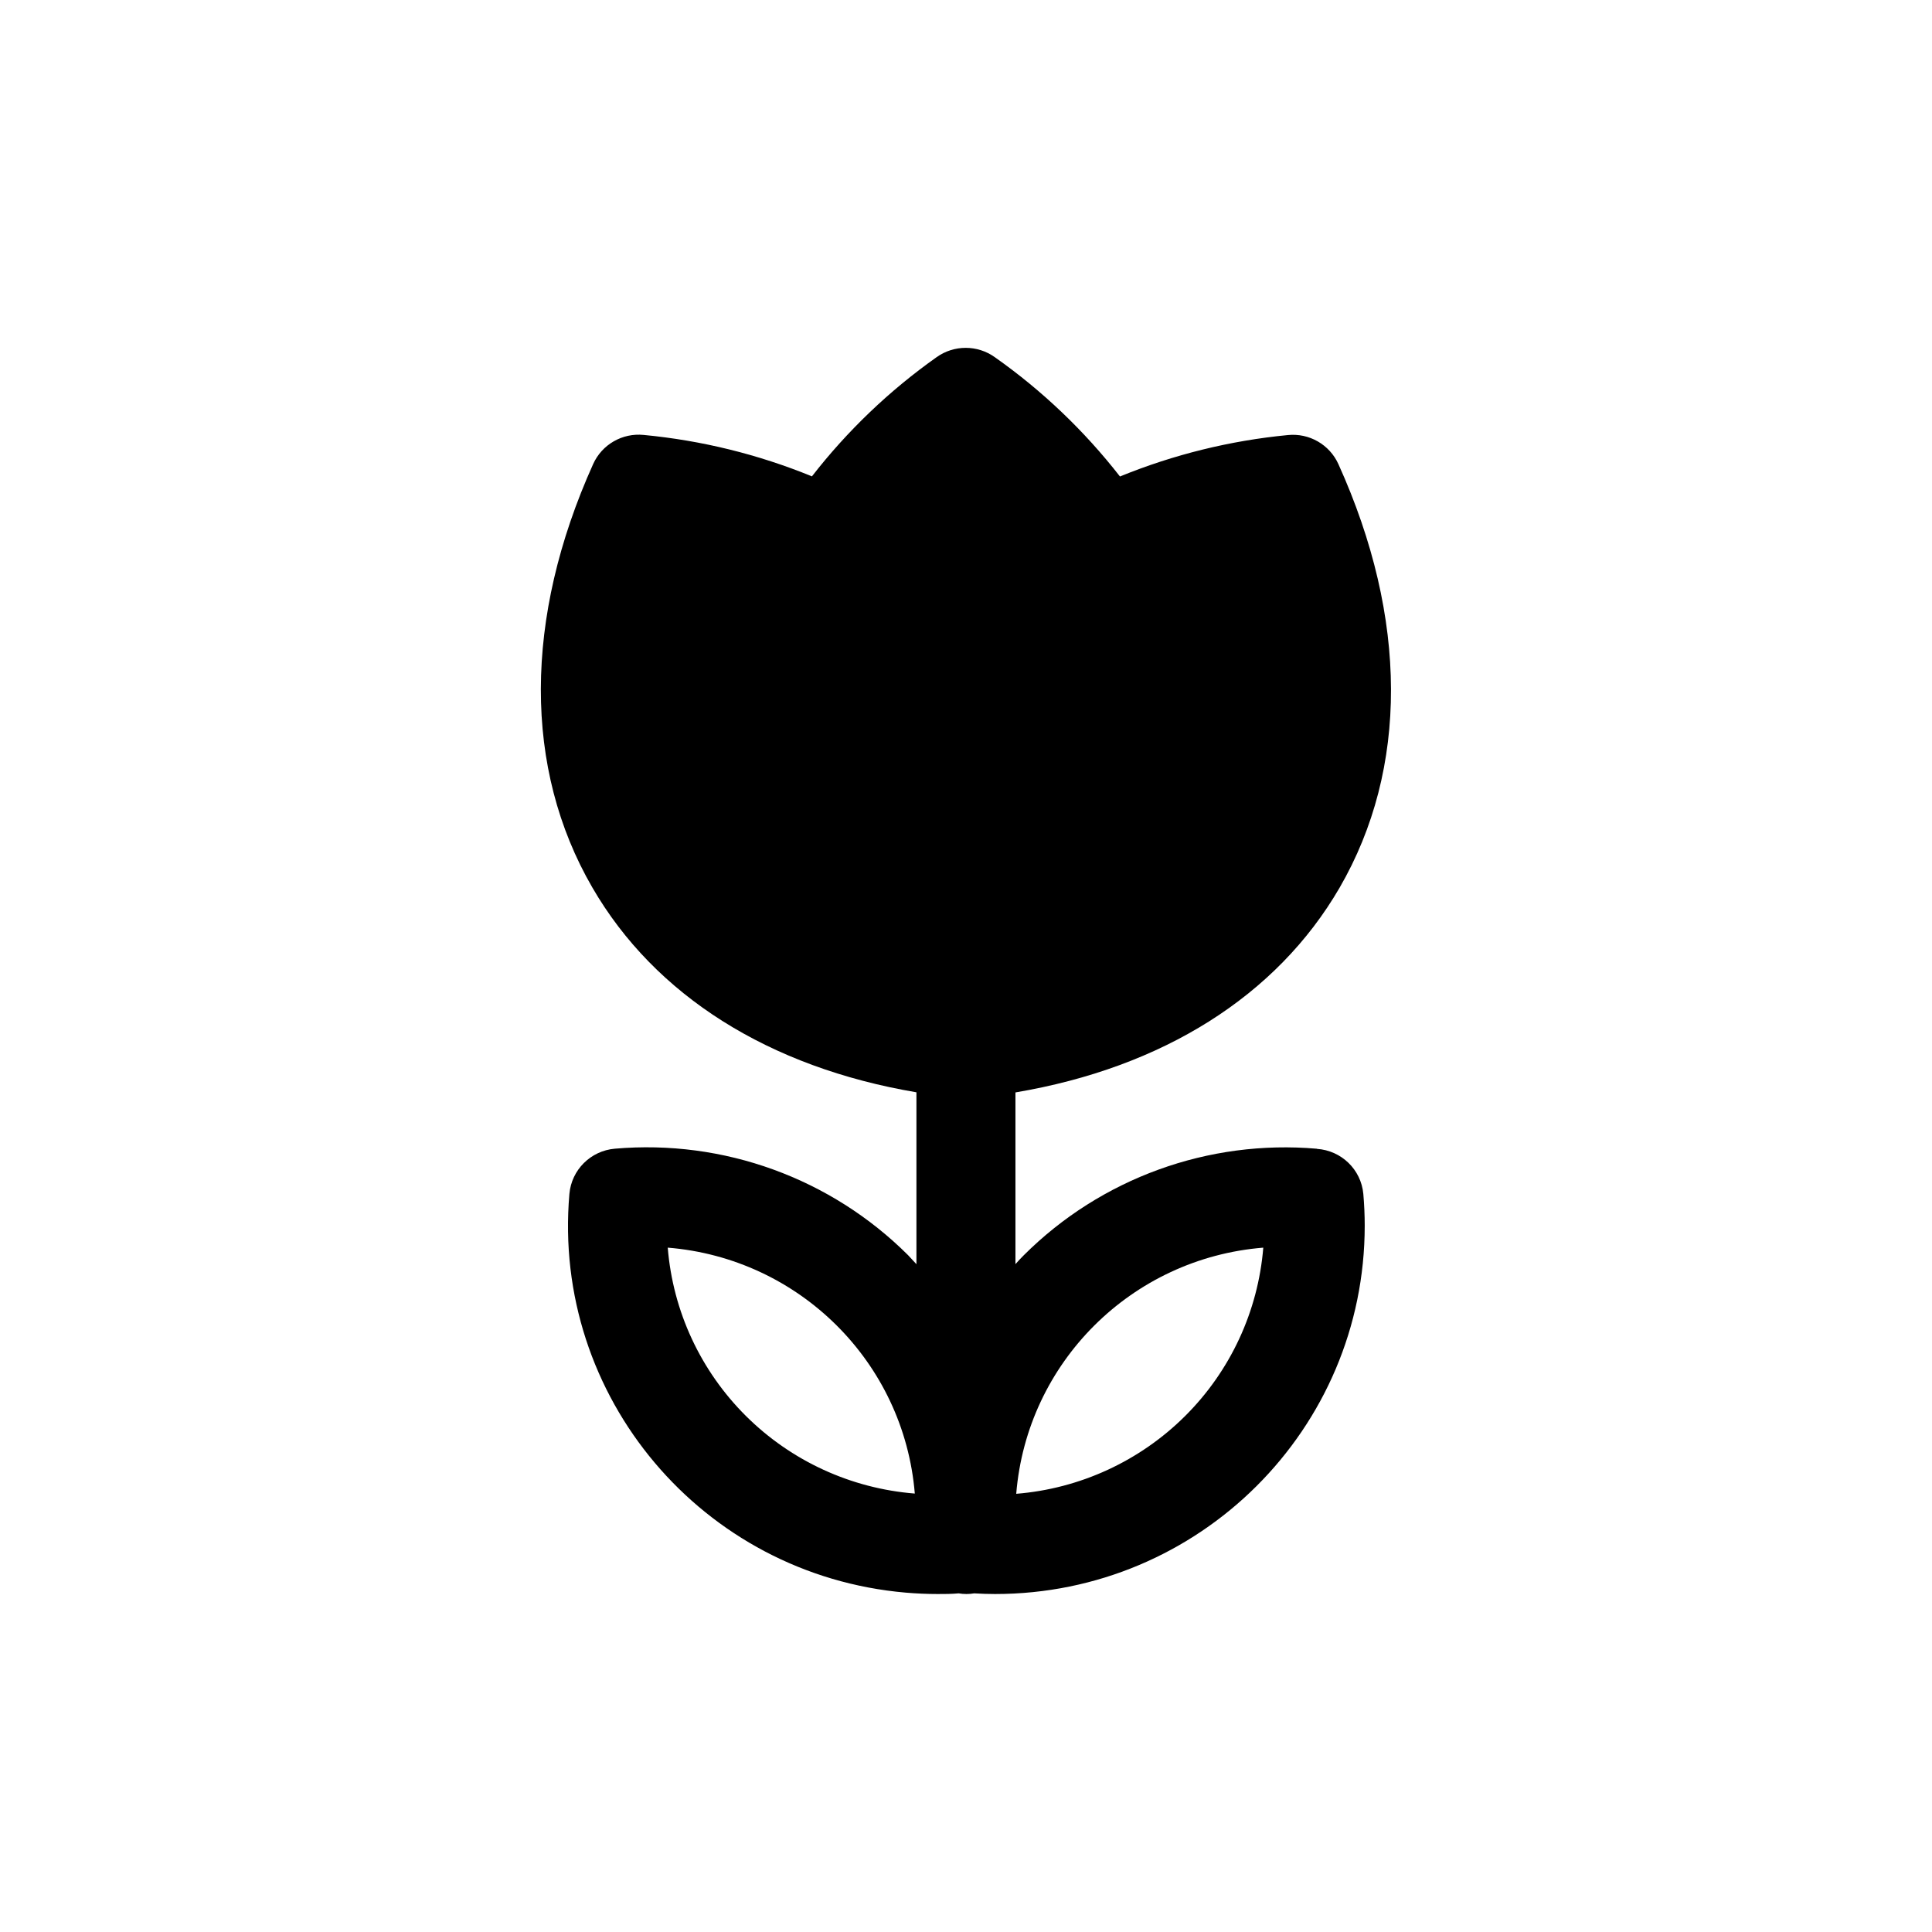 <svg height="32" viewBox="0 0 32 32" width="32" xmlns="http://www.w3.org/2000/svg"><path d="m12.856 13.267-0-0c-1.802-.157-3.581.489-4.859 1.764-.048.048-.094.097-.138.147v-2.844c2.436-.411 4.326-1.596 5.368-3.389 1.143-1.972 1.136-4.464-.019-7.018v0c-.146-.323-.483-.517-.837-.481l0-0c-.956.092-1.892.323-2.781.686l-0-0c-.59-.757-1.288-1.423-2.073-1.976l-0-0c-.288-.206-.676-.206-.964 0l0-0c-.782.553-1.477 1.218-2.065 1.974l-0-0c-.89-.364-1.828-.595-2.786-.686h-0c-.354-.036-.691.158-.837.481-1.151 2.554-1.156 5.046-.014 7.015 1.038 1.792 2.928 2.979 5.368 3.392v2.847c-.047-.051-.092-.101-.138-.149l0.0 0c-1.278-1.275-3.056-1.921-4.858-1.764h-0c-.4.035-.717.35-.752.749l-0.0 0c-.292 3.357 2.202 6.313 5.571 6.604.176.015.352.023.528.023.116 0 .233 0 .348-.011h-0c.043.007.086.011.129.011.043 0 .086-.004.128-.011.117.007.233.011.347.011h-0c3.382-0 6.123-2.732 6.122-6.101-0-.176-.008-.351-.023-.526v0c-.037-.404-.364-.72-.769-.746zm-9.461 4.426 0.0 0c-.751-.747-1.21-1.735-1.295-2.788 2.181.176 3.913 1.9 4.092 4.073-1.056-.084-2.047-.539-2.797-1.285zm7.275 0-0.0 0c-.75.747-1.742 1.204-2.798 1.289.177-2.175 1.91-3.901 4.092-4.077-.086 1.053-.544 2.041-1.294 2.788z" transform="translate(8.96 5.76)"/></svg>